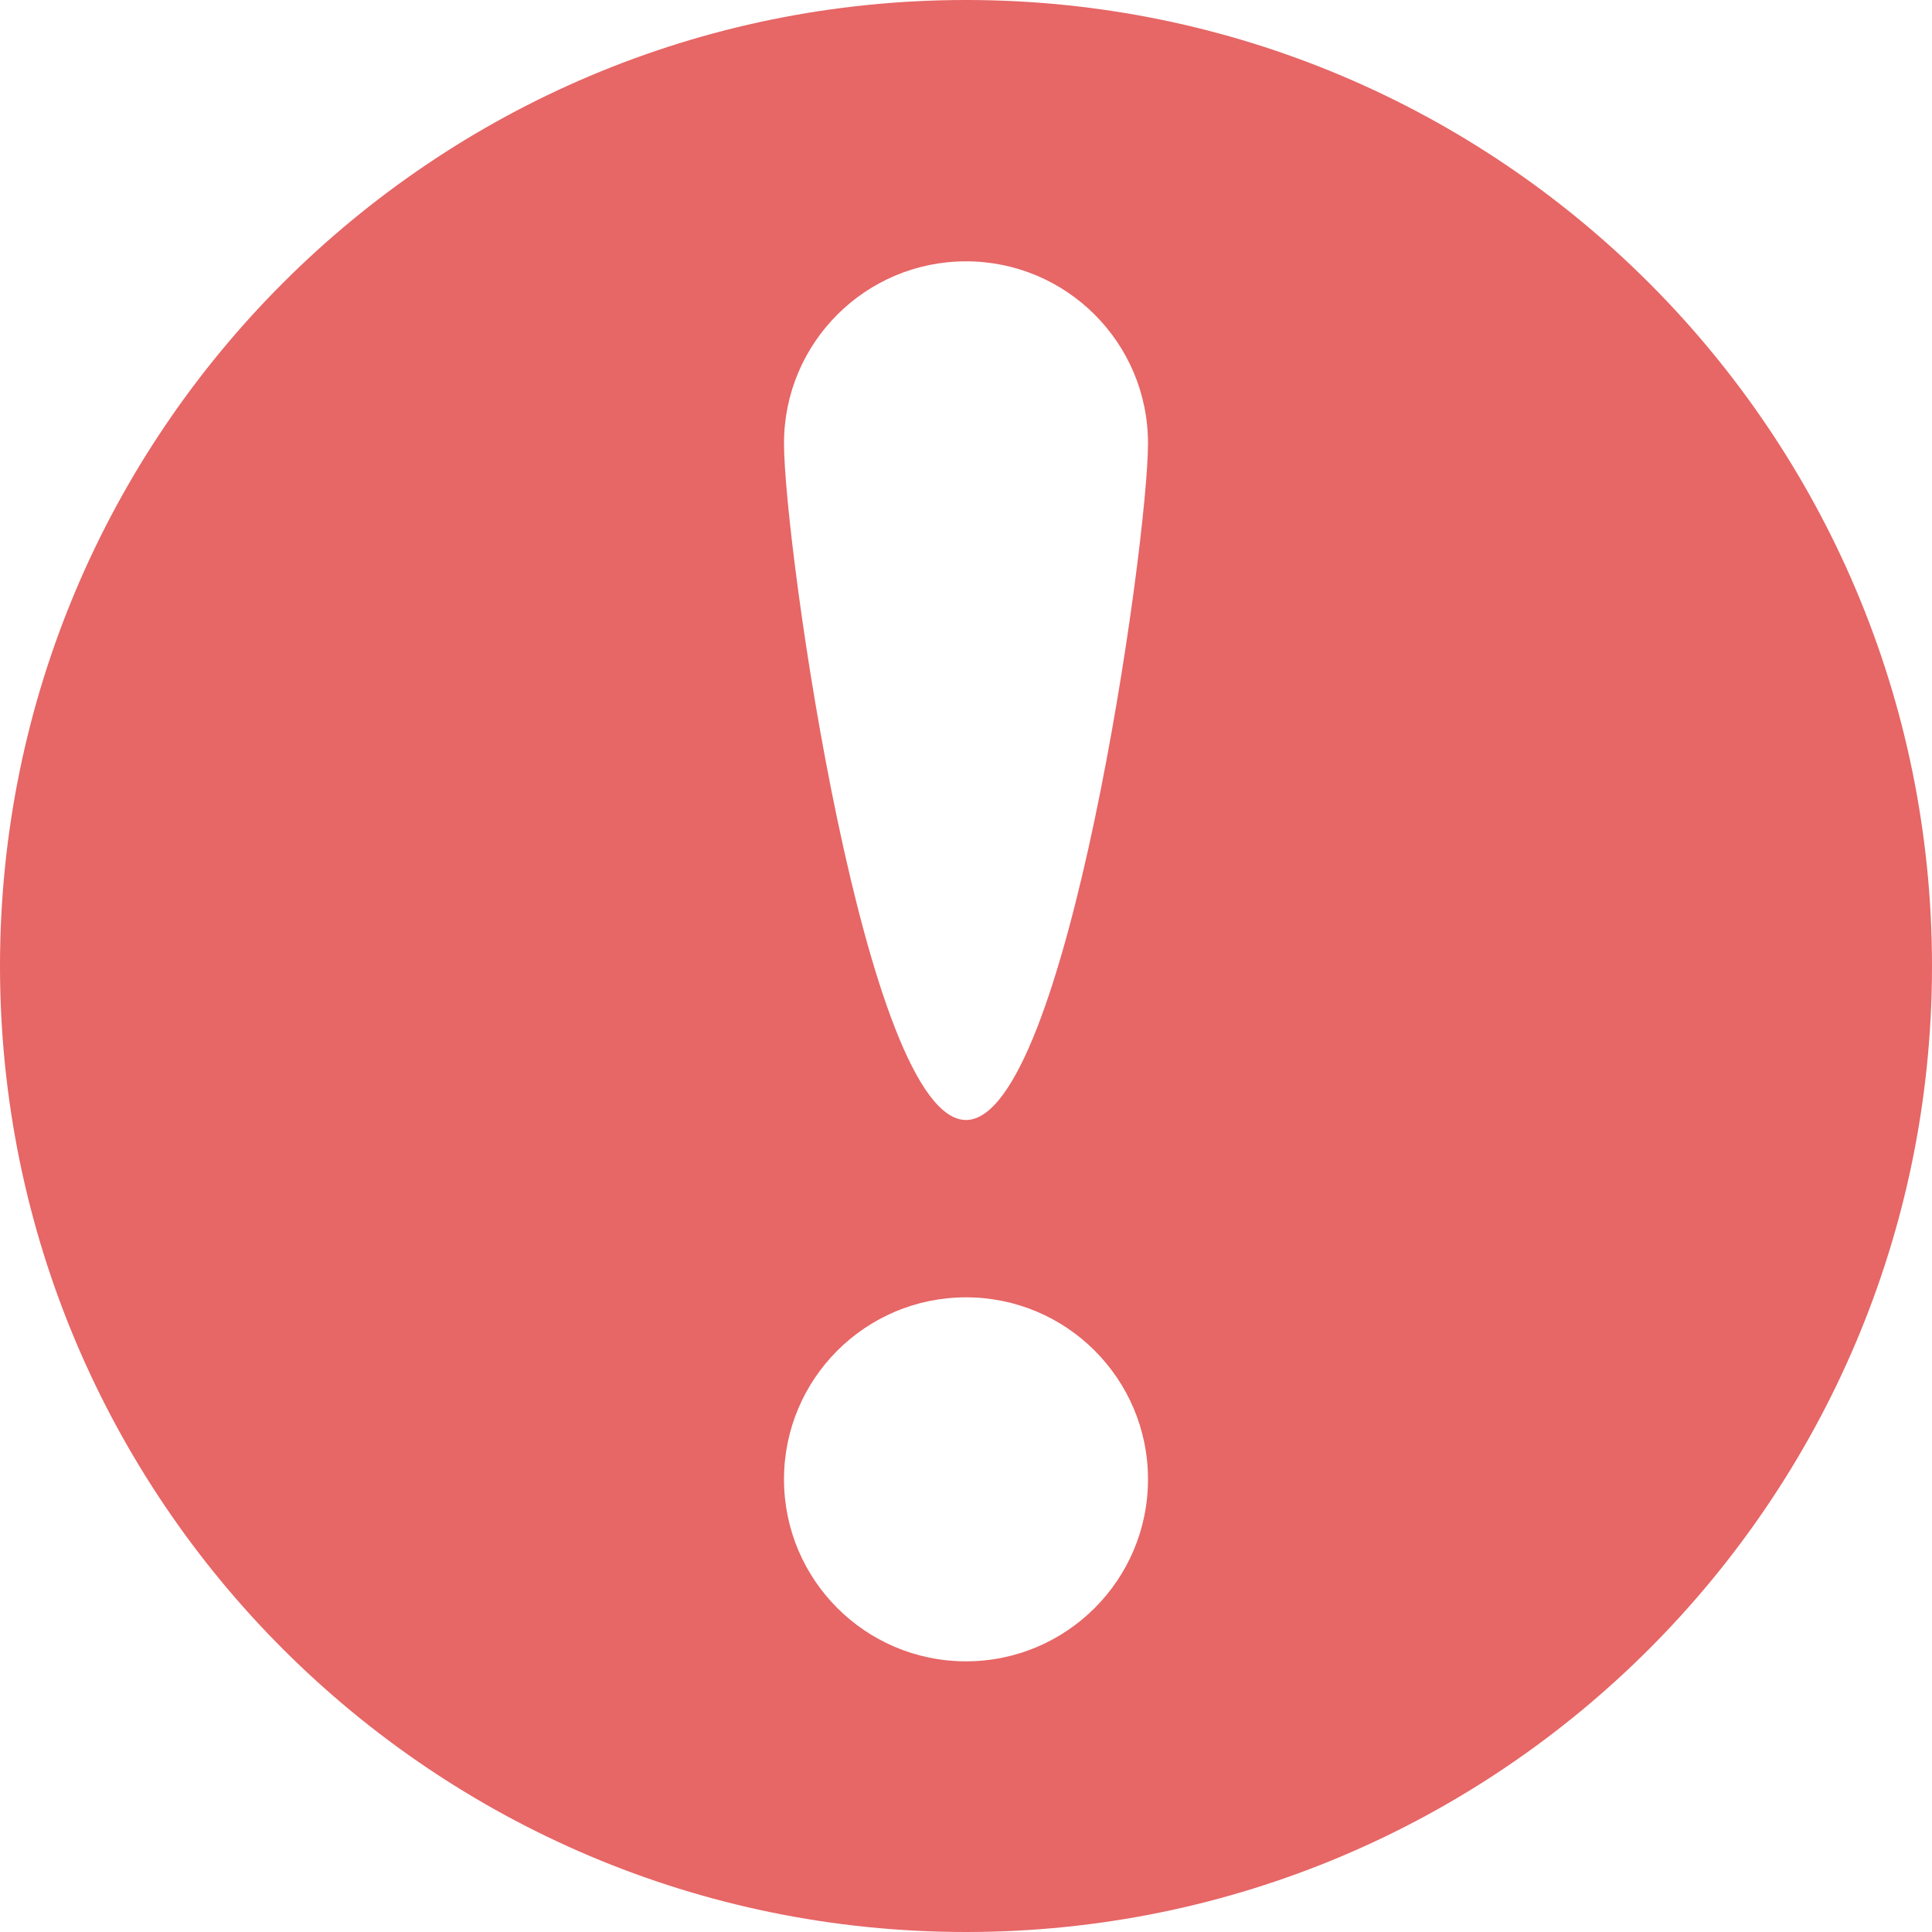 <svg width="207" height="207" viewBox="0 0 207 207" fill="none" xmlns="http://www.w3.org/2000/svg">
<path fill-rule="evenodd" clip-rule="evenodd" d="M207 103.5C207 160.661 160.661 207 103.5 207C46.339 207 0 160.661 0 103.5C0 46.339 46.339 0 103.5 0C160.661 0 207 46.339 207 103.5ZM123 47.5C123 58.27 114.27 120 103.5 120C92.731 120 84 58.27 84 47.5C84 36.73 92.731 28 103.5 28C114.27 28 123 36.73 123 47.5ZM103.5 178C114.27 178 123 169.27 123 158.5C123 147.73 114.27 139 103.5 139C92.731 139 84 147.73 84 158.5C84 169.27 92.731 178 103.5 178Z" fill="#E76666"/>
</svg>
